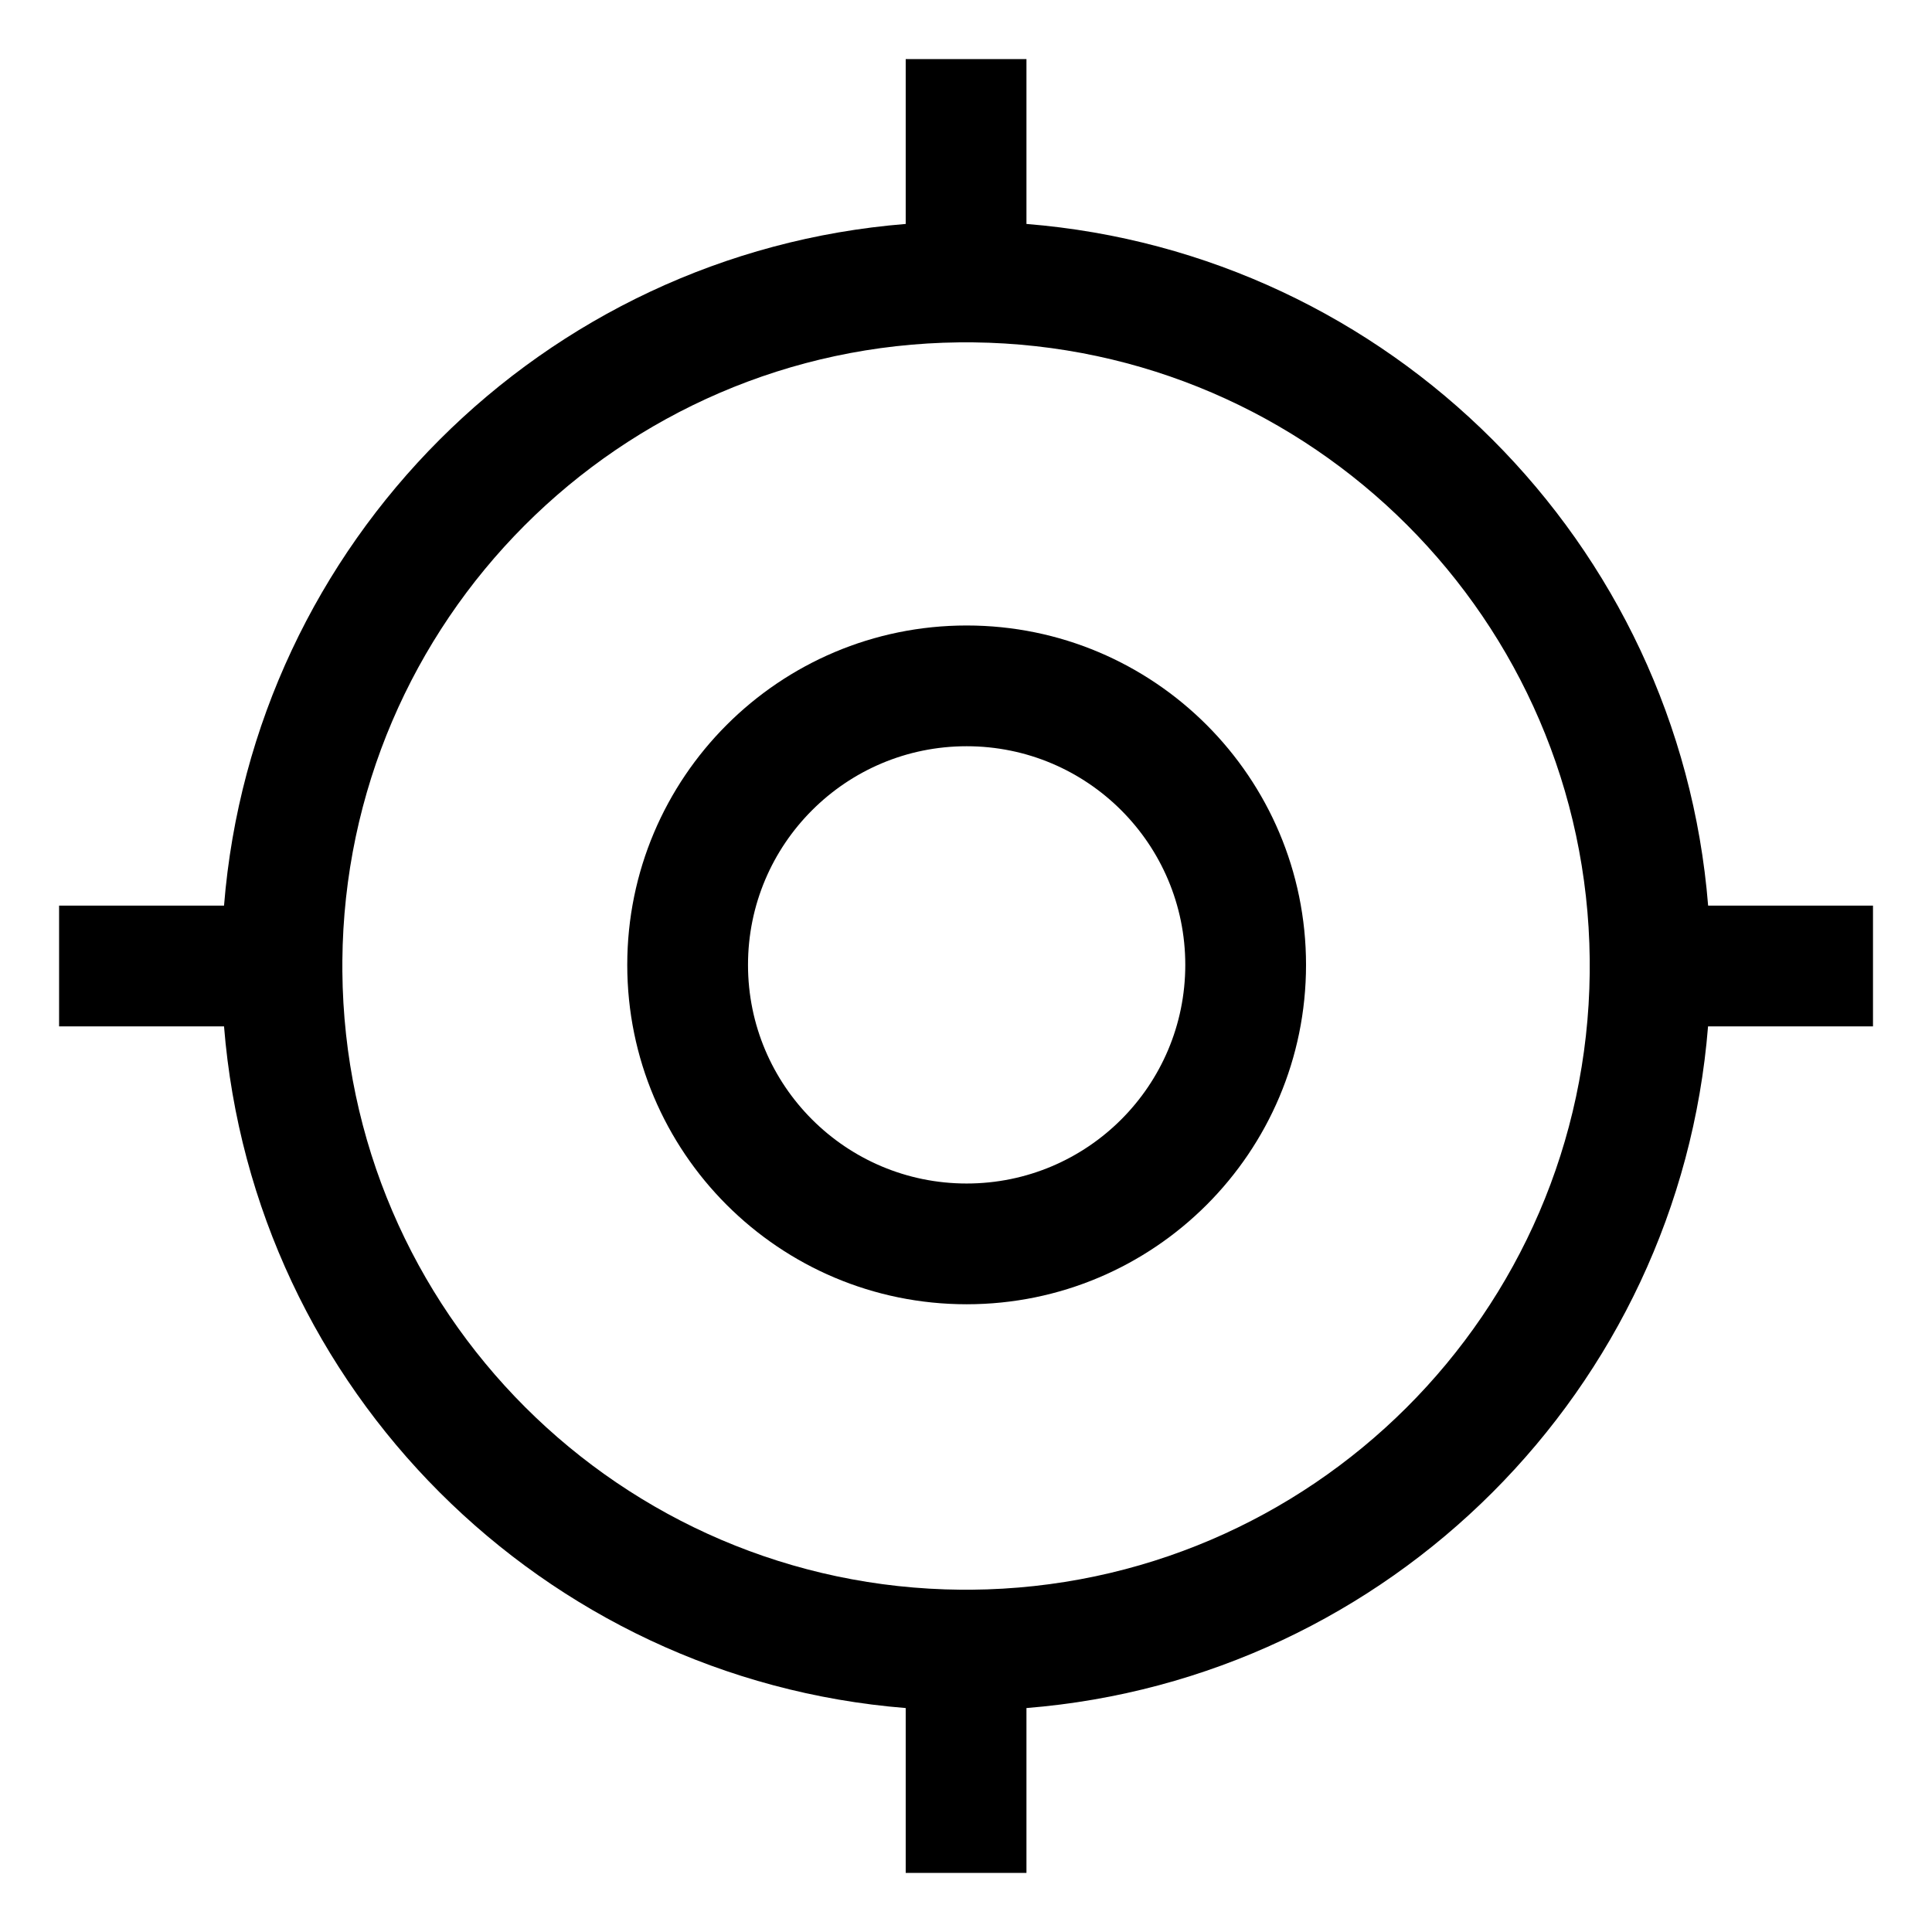 <svg width="24" height="24" viewBox="0 0 24 24" fill="none" xmlns="http://www.w3.org/2000/svg">
<path d="M12.008 7.77C9.68 7.77 7.792 9.658 7.792 11.986C7.792 14.315 9.68 16.202 12.008 16.202C14.336 16.202 16.224 14.315 16.224 11.986C16.224 9.658 14.336 7.77 12.008 7.77ZM9.292 11.986C9.292 10.486 10.508 9.27 12.008 9.27C13.508 9.27 14.724 10.486 14.724 11.986C14.724 13.486 13.508 14.702 12.008 14.702C10.508 14.702 9.292 13.486 9.292 11.986Z" fill="black"/>
<path d="M21.219 11.25C20.857 6.741 17.26 3.144 12.751 2.782V0.734L11.251 0.734V2.782C6.742 3.144 3.145 6.741 2.783 11.25H0.734V12.75H2.783C3.145 17.259 6.742 20.856 11.251 21.218V23.266H12.751V21.218C17.26 20.856 20.857 17.259 21.218 12.75H23.267V11.25H21.219ZM4.253 11.934C4.288 7.715 7.696 4.3 11.913 4.253H12.089C16.298 4.3 19.702 7.703 19.748 11.913V12.087C19.702 16.305 16.285 19.713 12.065 19.748L11.937 19.748C7.709 19.713 4.288 16.293 4.253 12.066V11.934Z" fill="black"/>
</svg>
